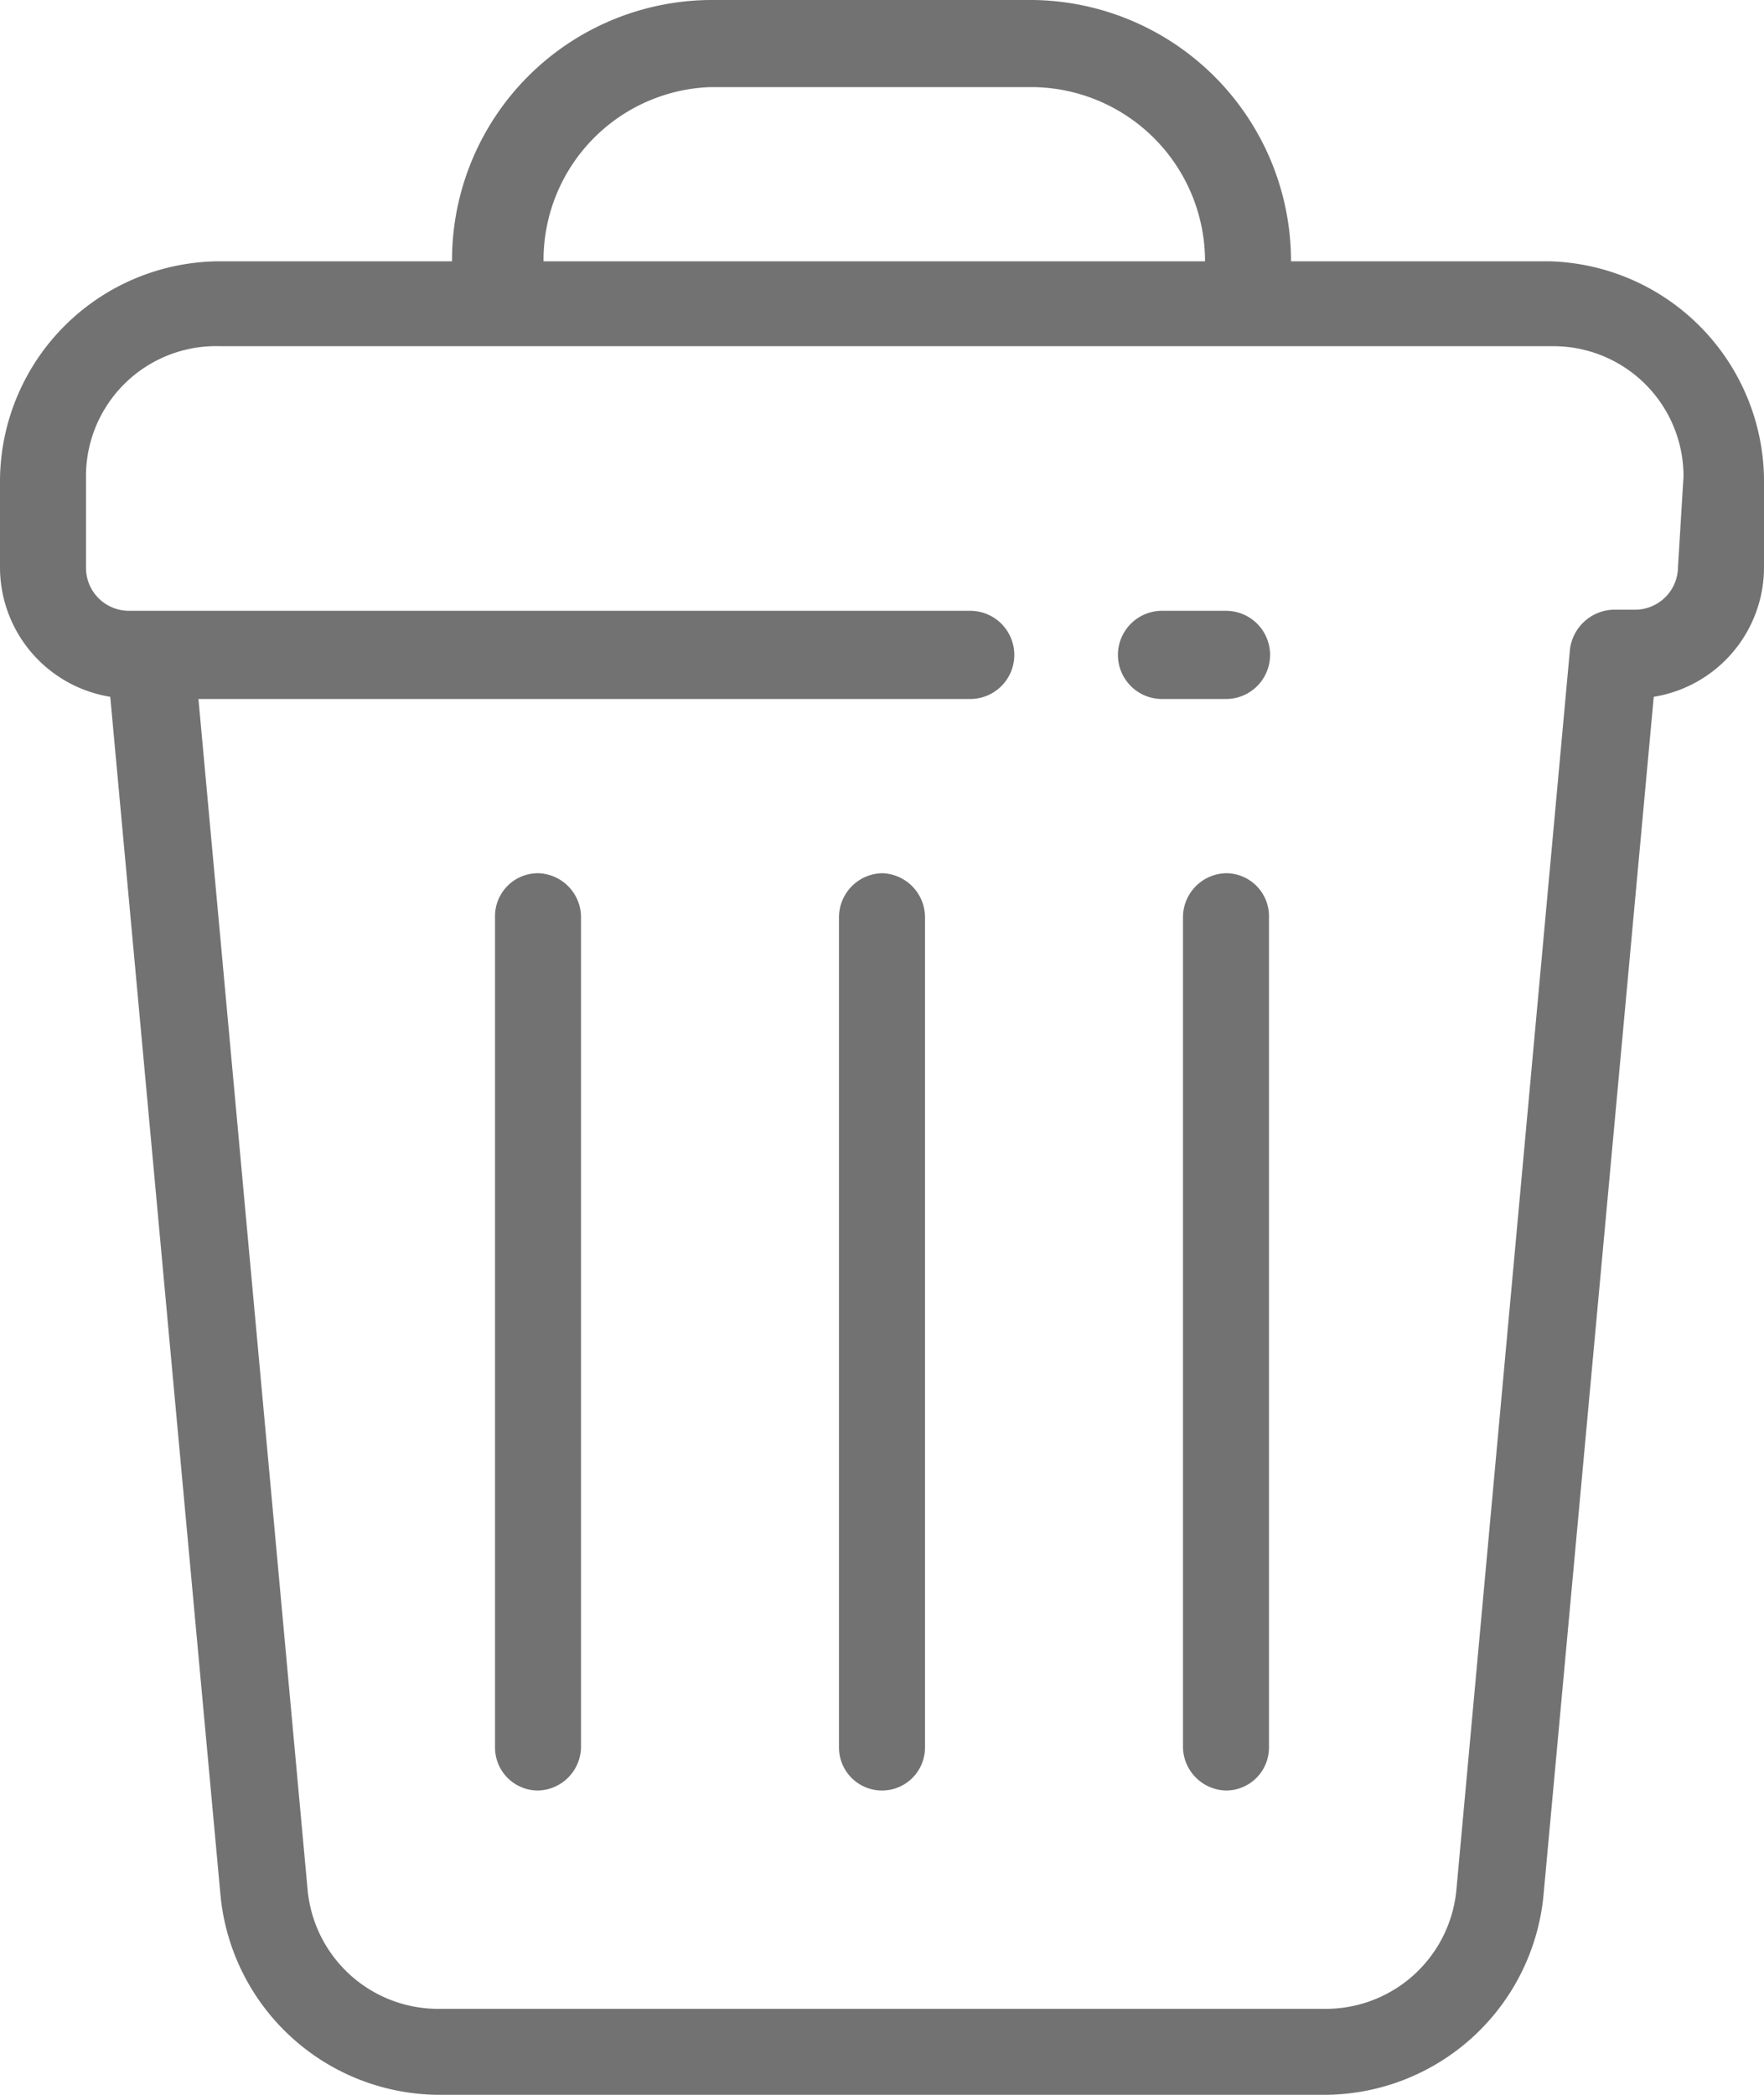 <svg id="Layer_1" data-name="Layer 1" xmlns="http://www.w3.org/2000/svg" viewBox="0 0 16 19"><defs><style>.cls-1{fill:#737272;}</style></defs><title>icon-trash</title><path class="cls-1" d="M11.12,5.4h-.58a.4.4,0,0,0,0,.8h.58a.4.4,0,0,0,0-.8Z" transform="translate(0 0.14)"/><path class="cls-1" d="M14.05,2.23H11.71A2.37,2.37,0,0,0,9.37-.14H6.44A2.36,2.36,0,0,0,4.1,2.23H2A2,2,0,0,0,0,4.21V5A1.19,1.19,0,0,0,1,6.18L2,17.05a2,2,0,0,0,2,1.81H12a2,2,0,0,0,2-1.81L15,6.18A1.19,1.19,0,0,0,16,5v-.8A2,2,0,0,0,14.05,2.23ZM6.44.65H9.37a1.58,1.58,0,0,1,1.56,1.58h-6A1.57,1.57,0,0,1,6.44.65ZM15.22,5a.39.39,0,0,1-.39.39h-.2a.41.41,0,0,0-.39.36L13.21,17A1.19,1.19,0,0,1,12,18.08H4A1.19,1.19,0,0,1,2.79,17L1.8,6.2h7a.4.4,0,0,0,0-.8H1.17A.39.39,0,0,1,.78,5v-.8A1.18,1.18,0,0,1,2,3h12.1a1.18,1.18,0,0,1,1.17,1.18Z" transform="translate(0 0.14)"/><path class="cls-1" d="M4.88,7.78a.39.39,0,0,0-.39.4v7.53a.39.39,0,0,0,.39.39.4.4,0,0,0,.39-.39V8.18A.4.4,0,0,0,4.88,7.78Z" transform="translate(0 0.14)"/><path class="cls-1" d="M8,7.78a.4.4,0,0,0-.39.4v7.53a.39.39,0,1,0,.78,0V8.18A.4.4,0,0,0,8,7.78Z" transform="translate(0 0.14)"/><path class="cls-1" d="M11.12,7.78a.4.4,0,0,0-.39.4v7.53a.4.4,0,0,0,.39.39.39.39,0,0,0,.39-.39V8.18A.39.39,0,0,0,11.12,7.78Z" transform="translate(0 0.14)"/></svg>
